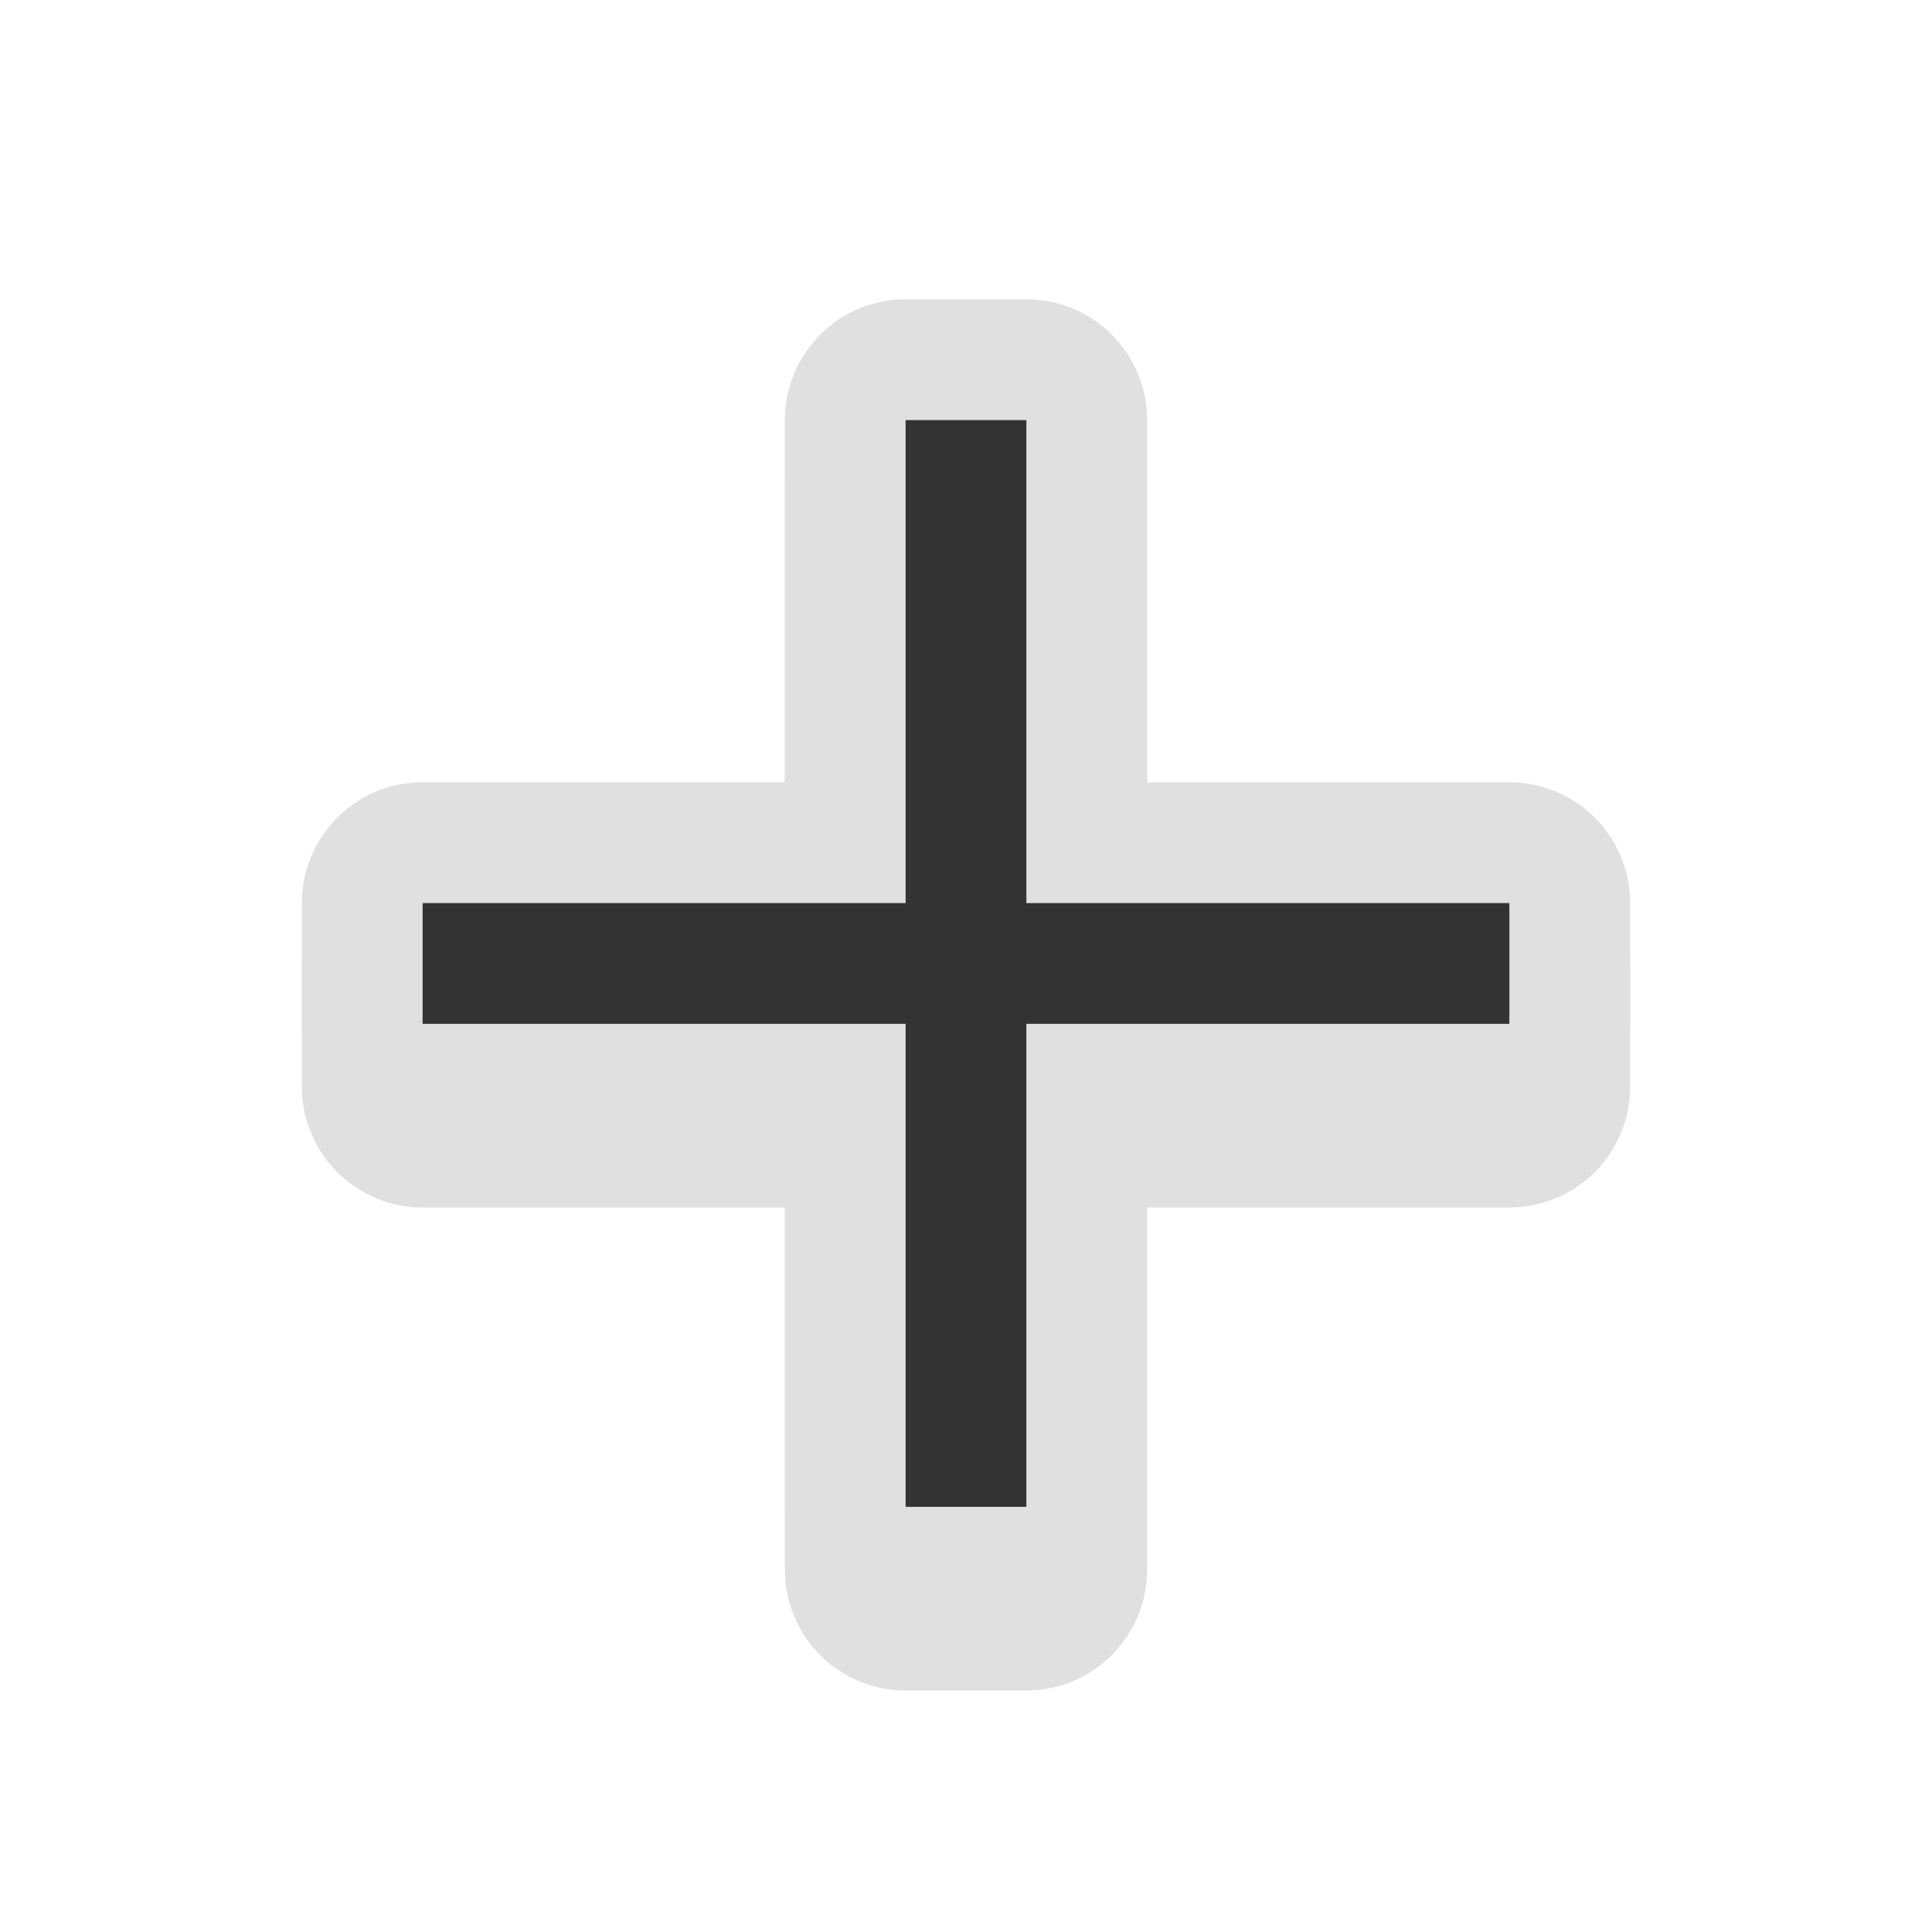<?xml version="1.0" encoding="UTF-8" standalone="no"?>
<svg
   width="32"
   height="32"
   version="1.1"
   viewBox="0 0 32 32"
   id="svg17"
   sodipodi:docname="crosshair.svg"
   inkscape:version="1.1.1 (3bf5ae0d25, 2021-09-20, custom)"
   xmlns:inkscape="http://www.inkscape.org/namespaces/inkscape"
   xmlns:sodipodi="http://sodipodi.sourceforge.net/DTD/sodipodi-0.dtd"
   xmlns="http://www.w3.org/2000/svg"
   xmlns:svg="http://www.w3.org/2000/svg"
   xmlns:rdf="http://www.w3.org/1999/02/22-rdf-syntax-ns#"
   xmlns:cc="http://creativecommons.org/ns#"
   xmlns:dc="http://purl.org/dc/elements/1.1/">
  <sodipodi:namedview
     pagecolor="#e0e0e0"
     bordercolor="#666666"
     borderopacity="1"
     objecttolerance="10"
     gridtolerance="10"
     guidetolerance="10"
     inkscape:pageopacity="0"
     inkscape:pageshadow="2"
     inkscape:window-width="1920"
     inkscape:window-height="1012"
     id="namedview19"
     showgrid="true"
     inkscape:zoom="14.75"
     inkscape:cx="10.237288"
     inkscape:cy="14.033898"
     inkscape:window-x="0"
     inkscape:window-y="34"
     inkscape:window-maximized="1"
     inkscape:current-layer="svg17"
     inkscape:pagecheckerboard="0">
    <inkscape:grid
       type="xygrid"
       id="grid1274" />
  </sodipodi:namedview>
  <defs
     id="defs5">
    <filter
       id="a"
       x="-0.108"
       y="-0.108"
       width="1.216"
       height="1.216"
       color-interpolation-filters="sRGB">
      <feGaussianBlur
         stdDeviation="0.9"
         id="feGaussianBlur2" />
    </filter>
    <filter
       inkscape:collect="always"
       style="color-interpolation-filters:sRGB"
       id="filter1276"
       x="-0.147"
       y="-0.147"
       width="1.294"
       height="1.294">
      <feGaussianBlur
         inkscape:collect="always"
         stdDeviation="1.347"
         id="feGaussianBlur1278" />
    </filter>
  </defs>
  <path
     style="color:#000000;fill:#000000;stroke-linecap:round;stroke-linejoin:round;-inkscape-stroke:none;filter:url(#filter1276);opacity:0.35"
     d="m 15,6 a 2,2 0 0 0 -2,2 v 6 H 7 a 2,2 0 0 0 -2,2 v 2 a 2,2 0 0 0 2,2 h 6 v 6 a 2,2 0 0 0 2,2 h 2 a 2,2 0 0 0 2,-2 v -6 h 6 a 2,2 0 0 0 2,-2 V 16 A 2,2 0 0 0 25,14 H 19 V 8 A 2,2 0 0 0 17,6 Z"
     id="path1254" />
  <path
     style="color:#000000;fill:#e0e0e0;stroke-linecap:round;stroke-linejoin:round;-inkscape-stroke:none"
     d="m 15,4.957 a 2,2 0 0 0 -2,2 V 12.957 H 7 a 2,2 0 0 0 -2,2 v 2 a 2,2 0 0 0 2,2 h 6 v 6 a 2,2 0 0 0 2,2 h 2 a 2,2 0 0 0 2,-2 v -6 h 6 a 2,2 0 0 0 2,-2 v -2 a 2,2 0 0 0 -2,-2 H 19 V 6.957 a 2,2 0 0 0 -2,-2 z"
     id="path1170" />
  <path
     style="color:#000000;fill:#333333;stroke-width:4;stroke-linecap:round;stroke-linejoin:round;-inkscape-stroke:none"
     d="m 15,6.958 v 8 h -8 v 2 h 8 v 8 h 2 v -8 h 8 v -2 h -8 v -8 z"
     id="path1168" />
</svg>
